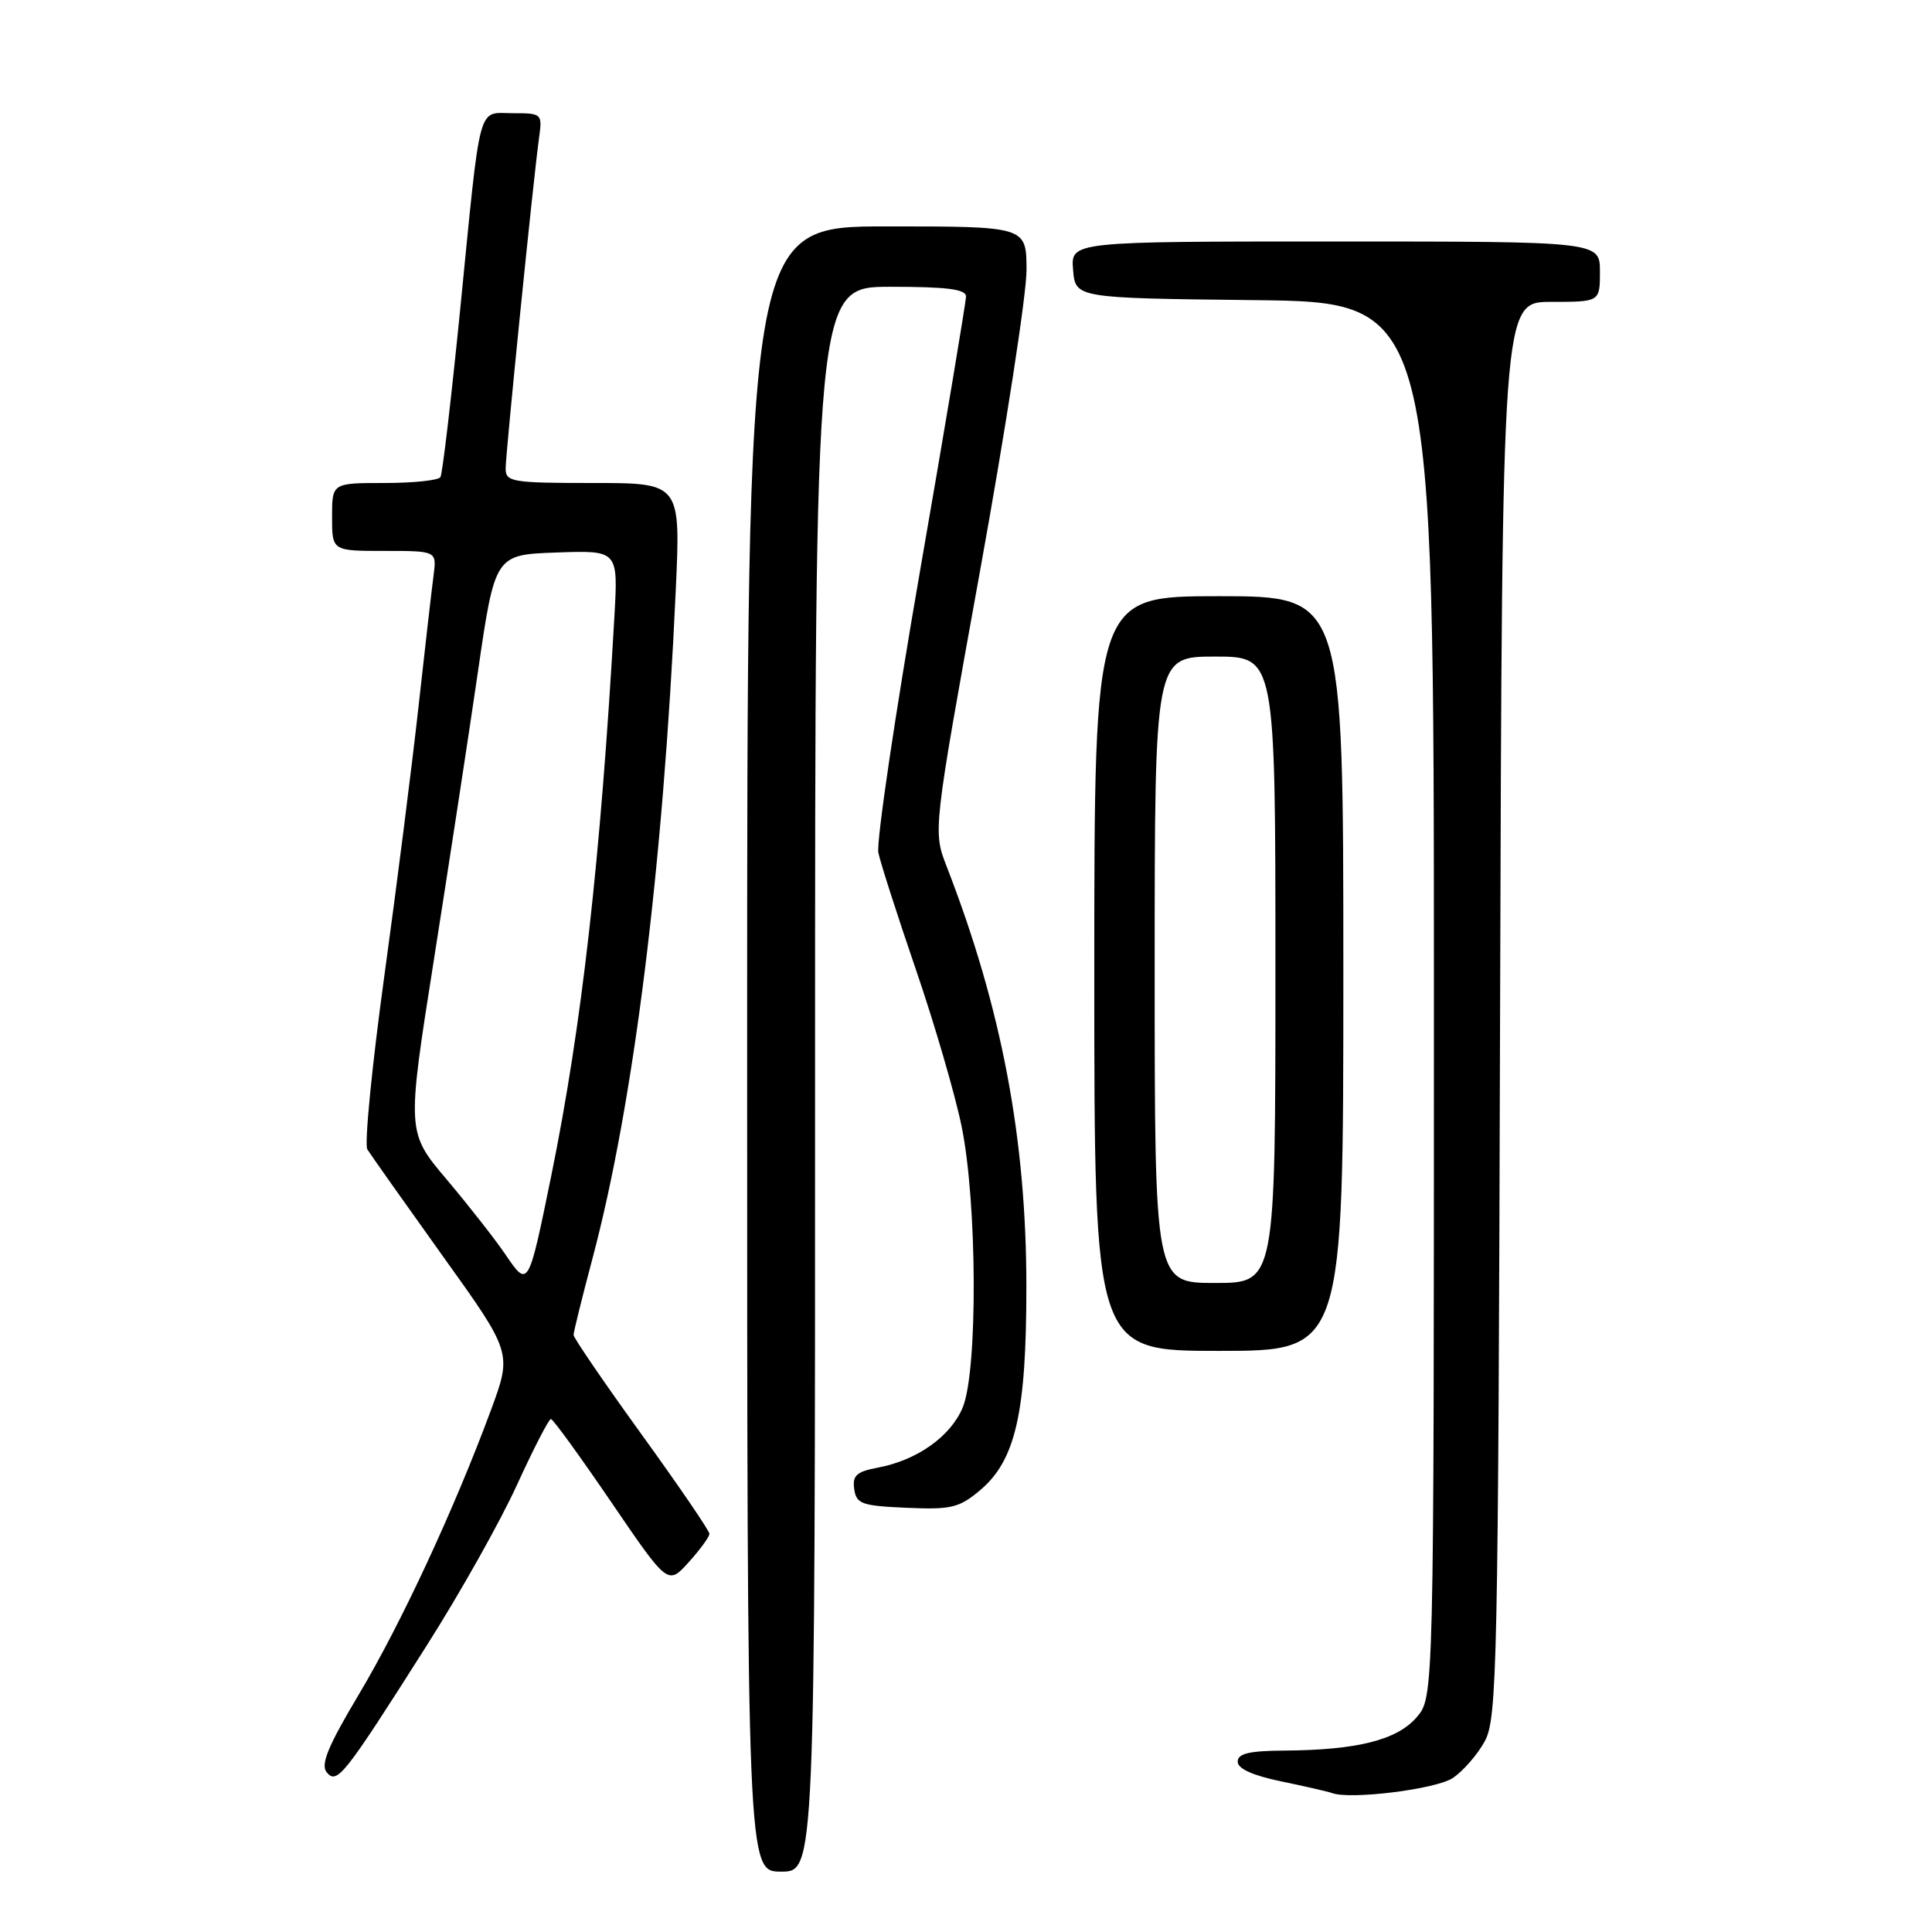 <?xml version="1.0" encoding="UTF-8" standalone="no"?>
<!DOCTYPE svg PUBLIC "-//W3C//DTD SVG 1.1//EN" "http://www.w3.org/Graphics/SVG/1.1/DTD/svg11.dtd" >
<svg xmlns="http://www.w3.org/2000/svg" xmlns:xlink="http://www.w3.org/1999/xlink" version="1.1" viewBox="0 0 256 256">
 <g >
 <path fill="currentColor"
d=" M 108.00 143.00 C 108.00 38.00 108.00 38.00 118.00 38.00 C 125.47 38.00 128.00 38.32 128.00 39.28 C 128.00 39.99 125.27 56.30 121.93 75.53 C 118.59 94.76 116.10 111.62 116.39 113.00 C 116.68 114.38 118.92 121.35 121.37 128.50 C 123.82 135.65 126.54 144.97 127.41 149.21 C 129.49 159.30 129.58 181.67 127.56 186.51 C 125.95 190.35 121.52 193.49 116.32 194.47 C 113.50 195.00 112.93 195.51 113.19 197.31 C 113.47 199.28 114.17 199.53 120.12 199.79 C 126.03 200.05 127.08 199.80 129.86 197.47 C 134.57 193.50 136.00 187.23 136.00 170.49 C 136.00 150.87 132.70 133.50 125.44 114.82 C 123.62 110.13 123.62 110.13 129.83 75.82 C 133.25 56.94 136.04 38.91 136.02 35.75 C 136.00 30.00 136.00 30.00 117.50 30.00 C 99.00 30.00 99.00 30.00 99.00 139.00 C 99.00 248.00 99.00 248.00 103.50 248.00 C 108.00 248.00 108.00 248.00 108.00 143.00 Z  M 192.48 235.61 C 193.84 234.71 195.76 232.52 196.73 230.74 C 198.38 227.72 198.52 221.27 198.77 133.75 C 199.04 40.00 199.04 40.00 205.52 40.00 C 212.00 40.00 212.00 40.00 212.00 36.00 C 212.00 32.00 212.00 32.00 176.94 32.00 C 141.88 32.00 141.88 32.00 142.19 35.75 C 142.50 39.50 142.50 39.50 166.25 39.77 C 190.00 40.04 190.00 40.04 190.00 132.46 C 190.00 224.89 190.00 224.89 187.72 227.54 C 185.12 230.56 179.86 231.89 170.25 231.96 C 165.52 231.99 164.00 232.35 164.00 233.43 C 164.00 234.36 165.99 235.26 169.75 236.04 C 172.91 236.69 175.95 237.39 176.50 237.59 C 178.92 238.49 190.22 237.09 192.48 235.61 Z  M 56.50 218.11 C 60.91 211.18 66.31 201.57 68.50 196.76 C 70.70 191.95 72.72 188.02 73.00 188.03 C 73.28 188.04 76.88 193.00 81.00 199.05 C 88.50 210.05 88.50 210.05 91.25 207.01 C 92.76 205.34 94.00 203.64 94.00 203.23 C 94.00 202.83 89.95 196.90 85.00 190.05 C 80.05 183.20 76.00 177.27 76.00 176.89 C 76.00 176.50 77.12 171.97 78.49 166.82 C 83.96 146.27 87.86 115.02 89.54 78.25 C 90.19 64.00 90.19 64.00 78.59 64.00 C 67.86 64.00 67.00 63.86 67.00 62.09 C 67.00 60.08 70.66 23.78 71.43 18.25 C 71.87 15.06 71.80 15.00 67.96 15.00 C 63.21 15.00 63.76 12.95 60.98 40.97 C 59.80 52.78 58.63 62.79 58.36 63.22 C 58.10 63.65 54.76 64.00 50.94 64.00 C 44.00 64.00 44.00 64.00 44.00 68.50 C 44.00 73.00 44.00 73.00 50.94 73.00 C 57.87 73.00 57.87 73.00 57.45 76.25 C 57.21 78.04 56.32 85.80 55.47 93.50 C 54.62 101.20 52.58 117.31 50.93 129.29 C 49.28 141.28 48.27 151.63 48.67 152.29 C 49.08 152.96 53.56 159.29 58.63 166.38 C 67.86 179.25 67.86 179.25 65.04 186.88 C 60.21 199.93 53.15 215.13 47.56 224.50 C 43.46 231.37 42.45 233.82 43.29 234.84 C 44.66 236.50 45.57 235.34 56.50 218.11 Z  M 178.00 129.00 C 178.00 79.00 178.00 79.00 161.50 79.00 C 145.00 79.00 145.00 79.00 145.00 129.00 C 145.00 179.00 145.00 179.00 161.50 179.00 C 178.00 179.00 178.00 179.00 178.00 129.00 Z  M 66.99 166.25 C 65.62 164.23 62.11 159.75 59.20 156.30 C 53.89 150.02 53.89 150.02 57.48 127.26 C 59.45 114.74 62.09 97.53 63.33 89.00 C 65.59 73.50 65.59 73.50 73.75 73.21 C 81.91 72.92 81.91 72.92 81.41 81.71 C 79.57 114.02 77.10 135.87 73.06 155.72 C 70.01 170.66 70.00 170.68 66.99 166.25 Z  M 153.00 128.50 C 153.00 87.00 153.00 87.00 161.00 87.00 C 169.00 87.00 169.00 87.00 169.00 128.50 C 169.00 170.00 169.00 170.00 161.00 170.00 C 153.00 170.00 153.00 170.00 153.00 128.50 Z "/>
</g>
</svg>